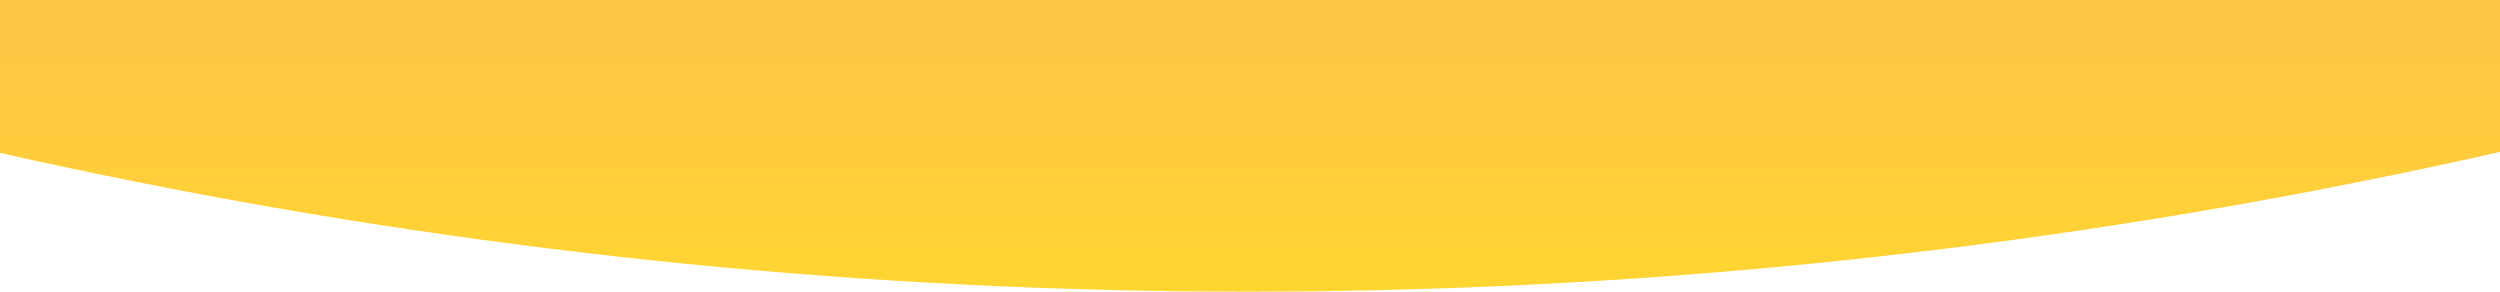 <svg width="600px" height="70px" viewBox="0 0 375 70" version="1.1" xmlns="http://www.w3.org/2000/svg" xmlns:xlink="http://www.w3.org/1999/xlink">
    <defs>
        <linearGradient x1="50%" y1="97.686%" x2="50%" y2="100%" id="linearGradient-1">
            <stop stop-color="#FFC546" offset="1.032%"></stop>
            <stop stop-color="#FFD531" offset="100%"></stop>
        </linearGradient>
        <circle id="path-2" cx="1363" cy="1363" r="1363"></circle>
    </defs>
    <g id="Page-1" stroke="none" stroke-width="1" fill="none" fill-rule="evenodd">
        <g id="Home_V10_01">
            <g id="Top-Bar" transform="translate(-1176, -2656)">
                <g id="Sjef-Header">
                    <g id="Rectangle">
                        <mask id="mask-3" fill="white">
                            <use xlink:href="#path-2"></use>
                        </mask>
                        <use id="Mask" fill="url(#linearGradient-1)" xlink:href="#path-2"></use>
                        <rect mask="url(#mask-3)" x="1176" y="2677" width="375" height="50"></rect>
                    </g>
                </g>
            </g>
        </g>
    </g>
</svg>